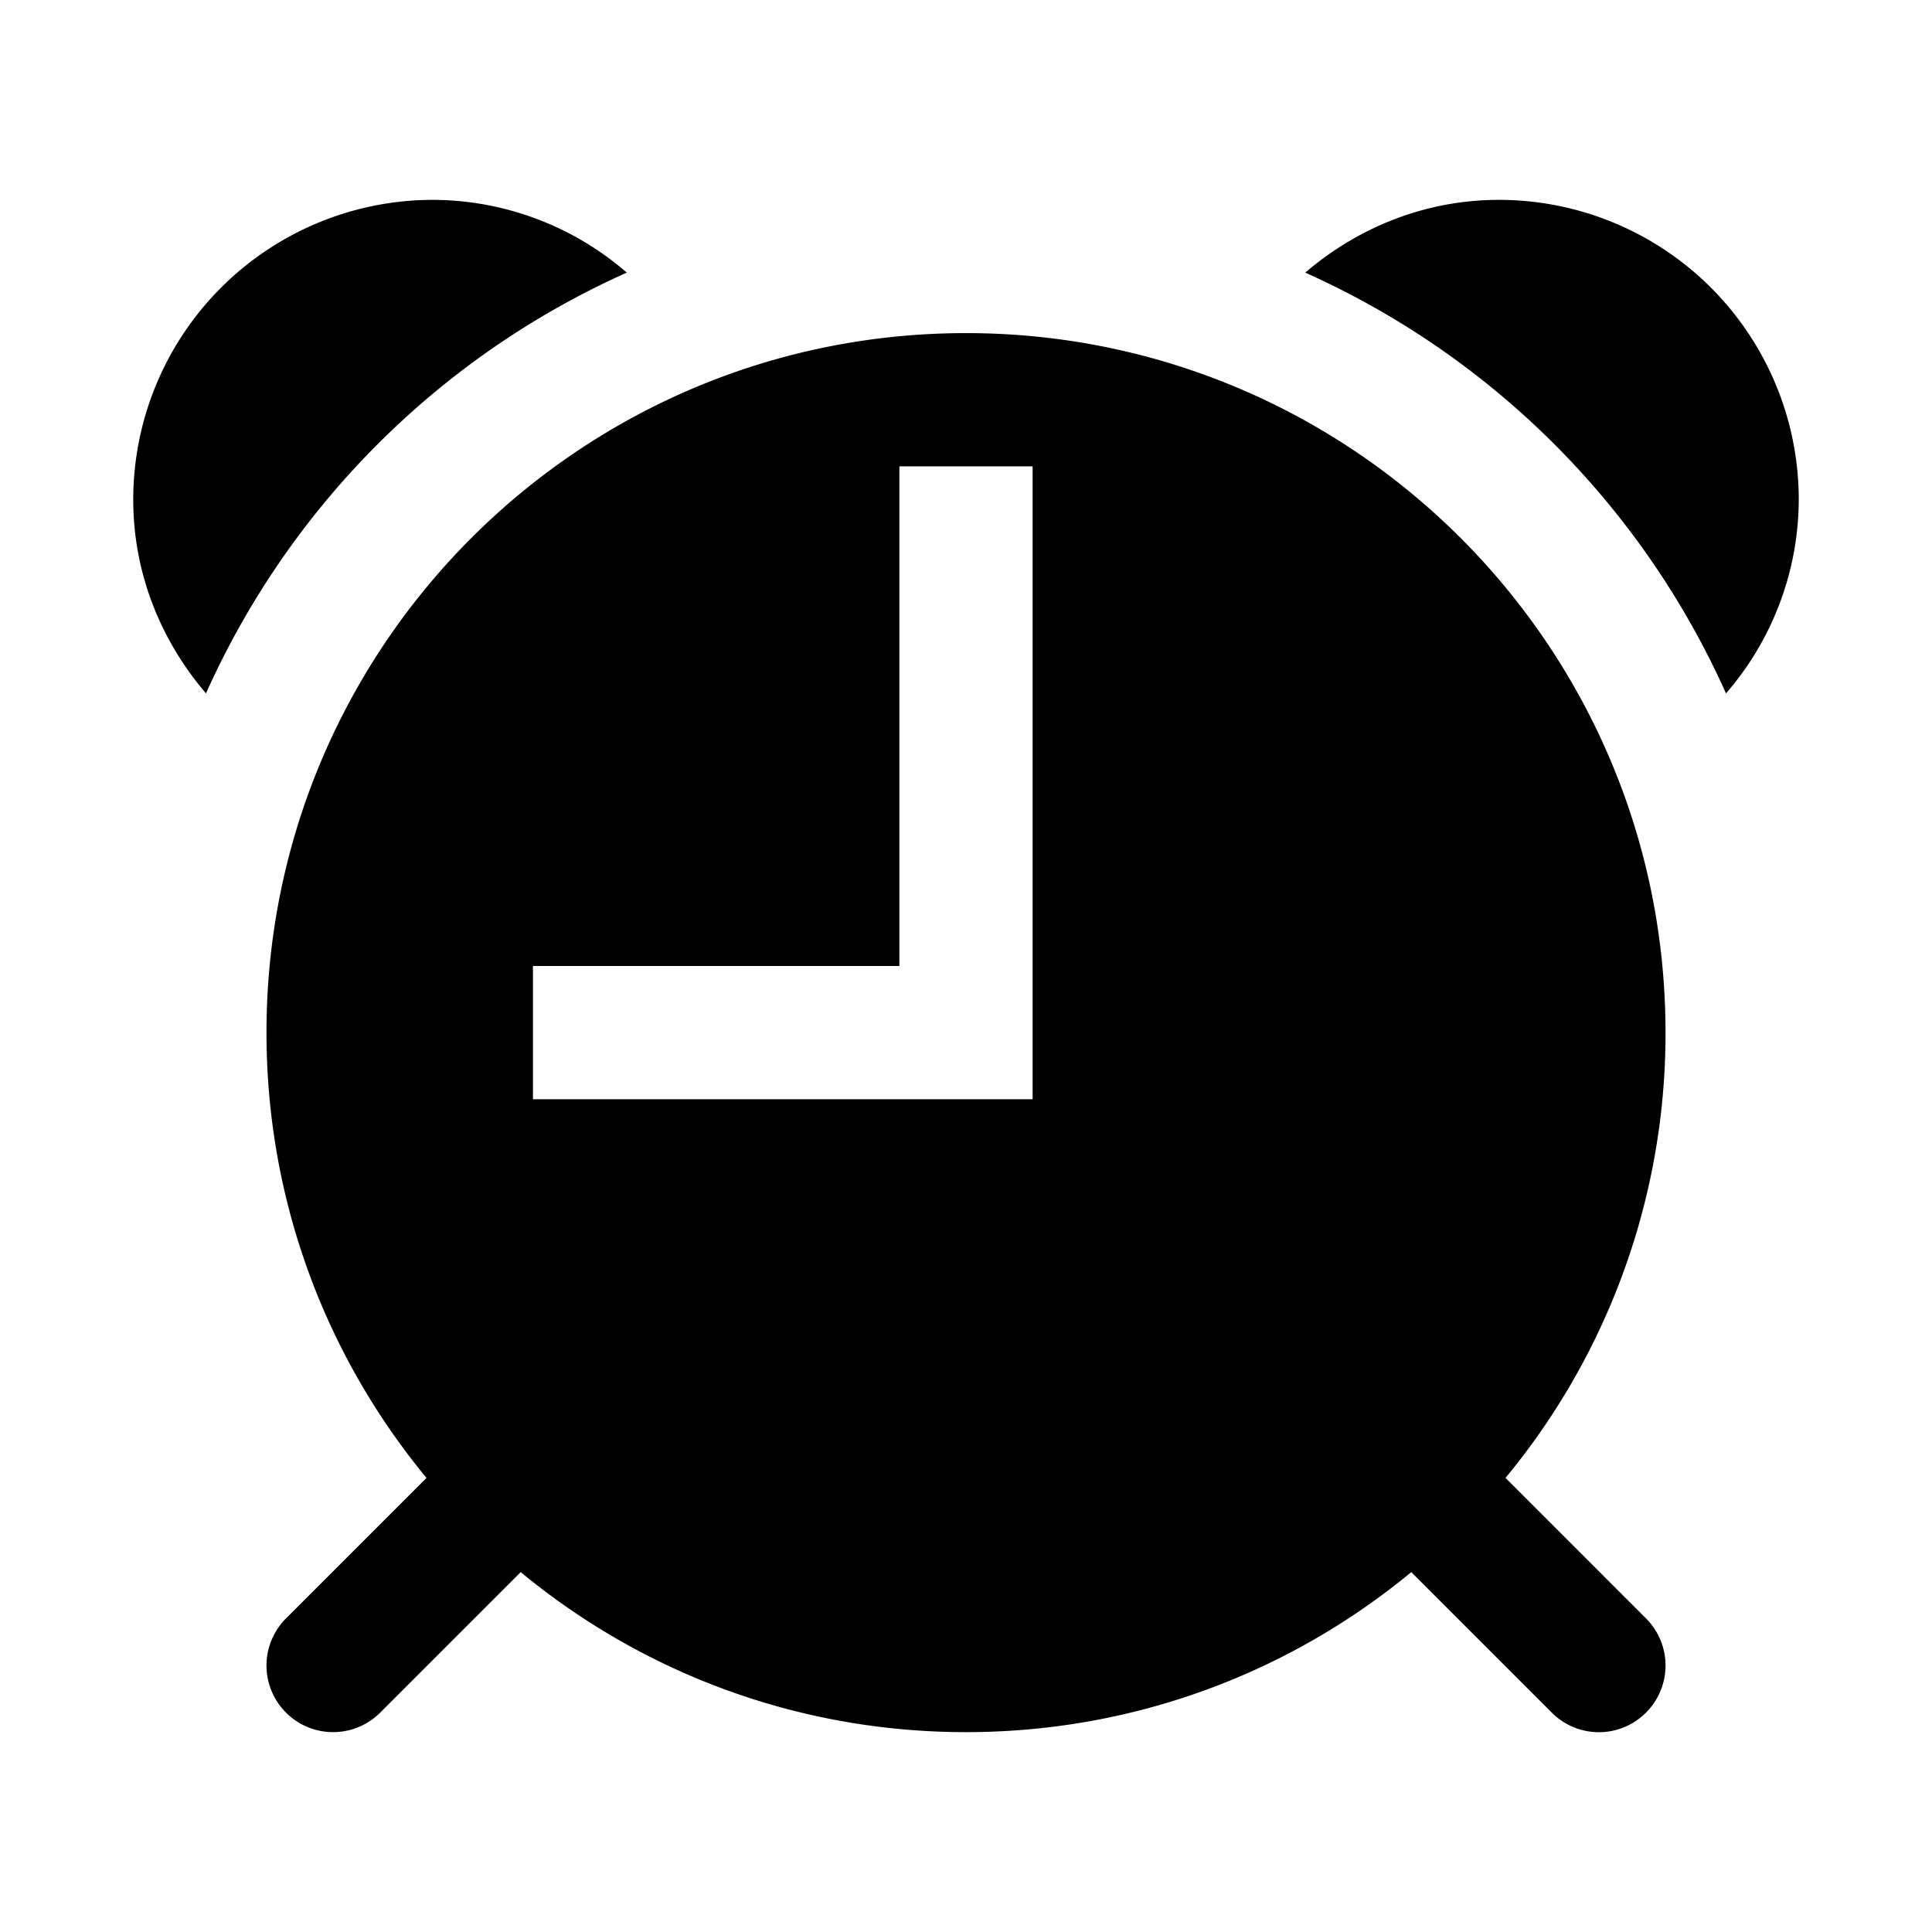 <svg xmlns="http://www.w3.org/2000/svg" id="Layer_1" x="0" y="0" version="1.1" viewBox="0 0 29 29" xml:space="preserve"><path d="M22.598 22.184A10.46 10.46 0 0025 15.5C25 9.701 20.299 5 14.5 5S4 9.701 4 15.5c0 2.539.902 4.868 2.402 6.684l-2.109 2.109a.999.999 0 101.414 1.414l2.109-2.109C9.632 25.098 11.961 26 14.5 26s4.868-.902 6.684-2.402l2.109 2.109a.997.997 0 001.414 0 .999.999 0 000-1.414l-2.109-2.109zM15.5 16.5H8v-2h5.5V7h2v9.5zM9.408 4.092A4.457 4.457 0 006.5 3 4.5 4.5 0 002 7.5c0 1.115.42 2.122 1.092 2.908a12.528 12.528 0 016.316-6.316zM25.908 10.408A4.457 4.457 0 0027 7.5 4.5 4.5 0 0022.5 3c-1.115 0-2.122.42-2.908 1.092a12.528 12.528 0 016.316 6.316z"/></svg>